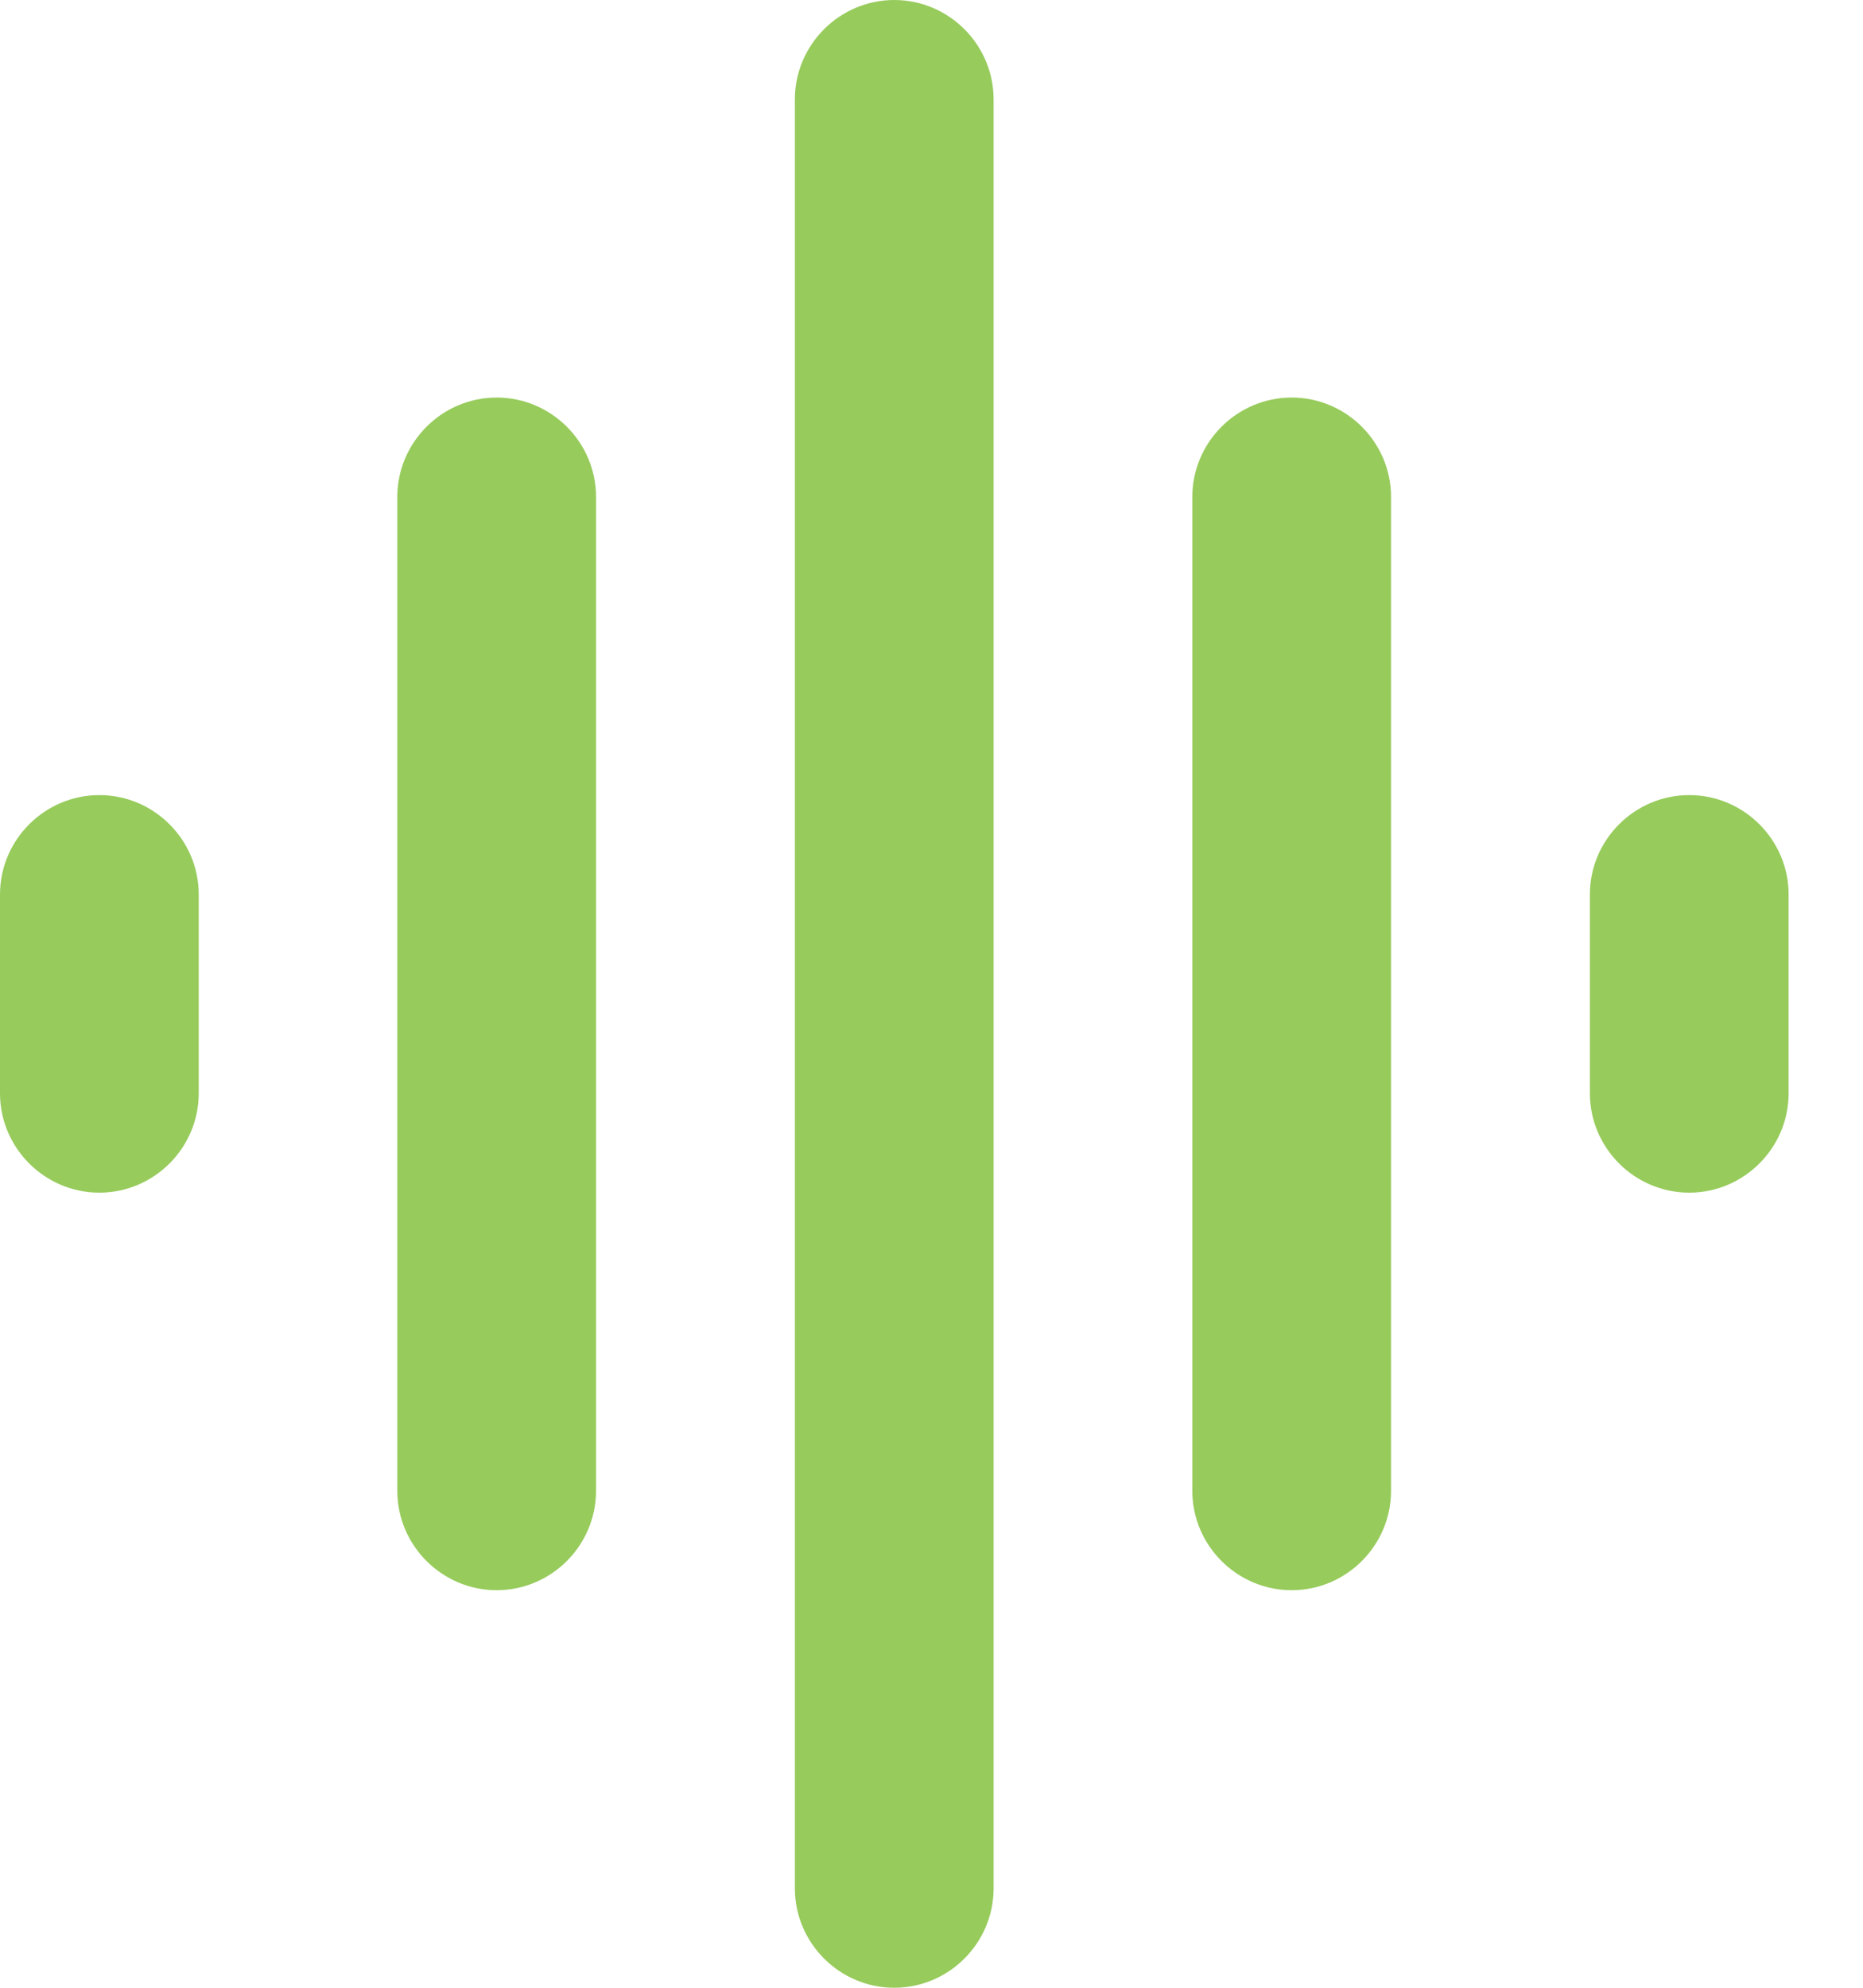 <svg width="15" height="16" viewBox="0 0 15 16" fill="none" xmlns="http://www.w3.org/2000/svg">
<path fill-rule="evenodd" clip-rule="evenodd" d="M7.2 16C7.64 16 8 15.64 8 15.2V0.8C8 0.36 7.64 0 7.2 0C6.76 0 6.4 0.36 6.4 0.8V15.2C6.4 15.64 6.76 16 7.2 16ZM3.999 12.8C4.439 12.8 4.799 12.44 4.799 12V4C4.799 3.56 4.439 3.2 3.999 3.2C3.559 3.2 3.199 3.56 3.199 4V12C3.199 12.44 3.559 12.8 3.999 12.8ZM1.6 8.8C1.6 9.24 1.24 9.6 0.8 9.6C0.36 9.6 0 9.24 0 8.8V7.2C0 6.76 0.36 6.4 0.8 6.4C1.24 6.4 1.6 6.76 1.6 7.2V8.8ZM10.4 12.8C10.84 12.8 11.2 12.44 11.2 12V4C11.2 3.56 10.84 3.2 10.4 3.2C9.96 3.2 9.6 3.56 9.6 4V12C9.6 12.44 9.96 12.8 10.4 12.8ZM12.801 8.8V7.2C12.801 6.76 13.161 6.4 13.601 6.4C14.041 6.4 14.401 6.76 14.401 7.2V8.8C14.401 9.24 14.041 9.6 13.601 9.6C13.161 9.6 12.801 9.24 12.801 8.8Z" fill="#97CB5C"/>
</svg>
